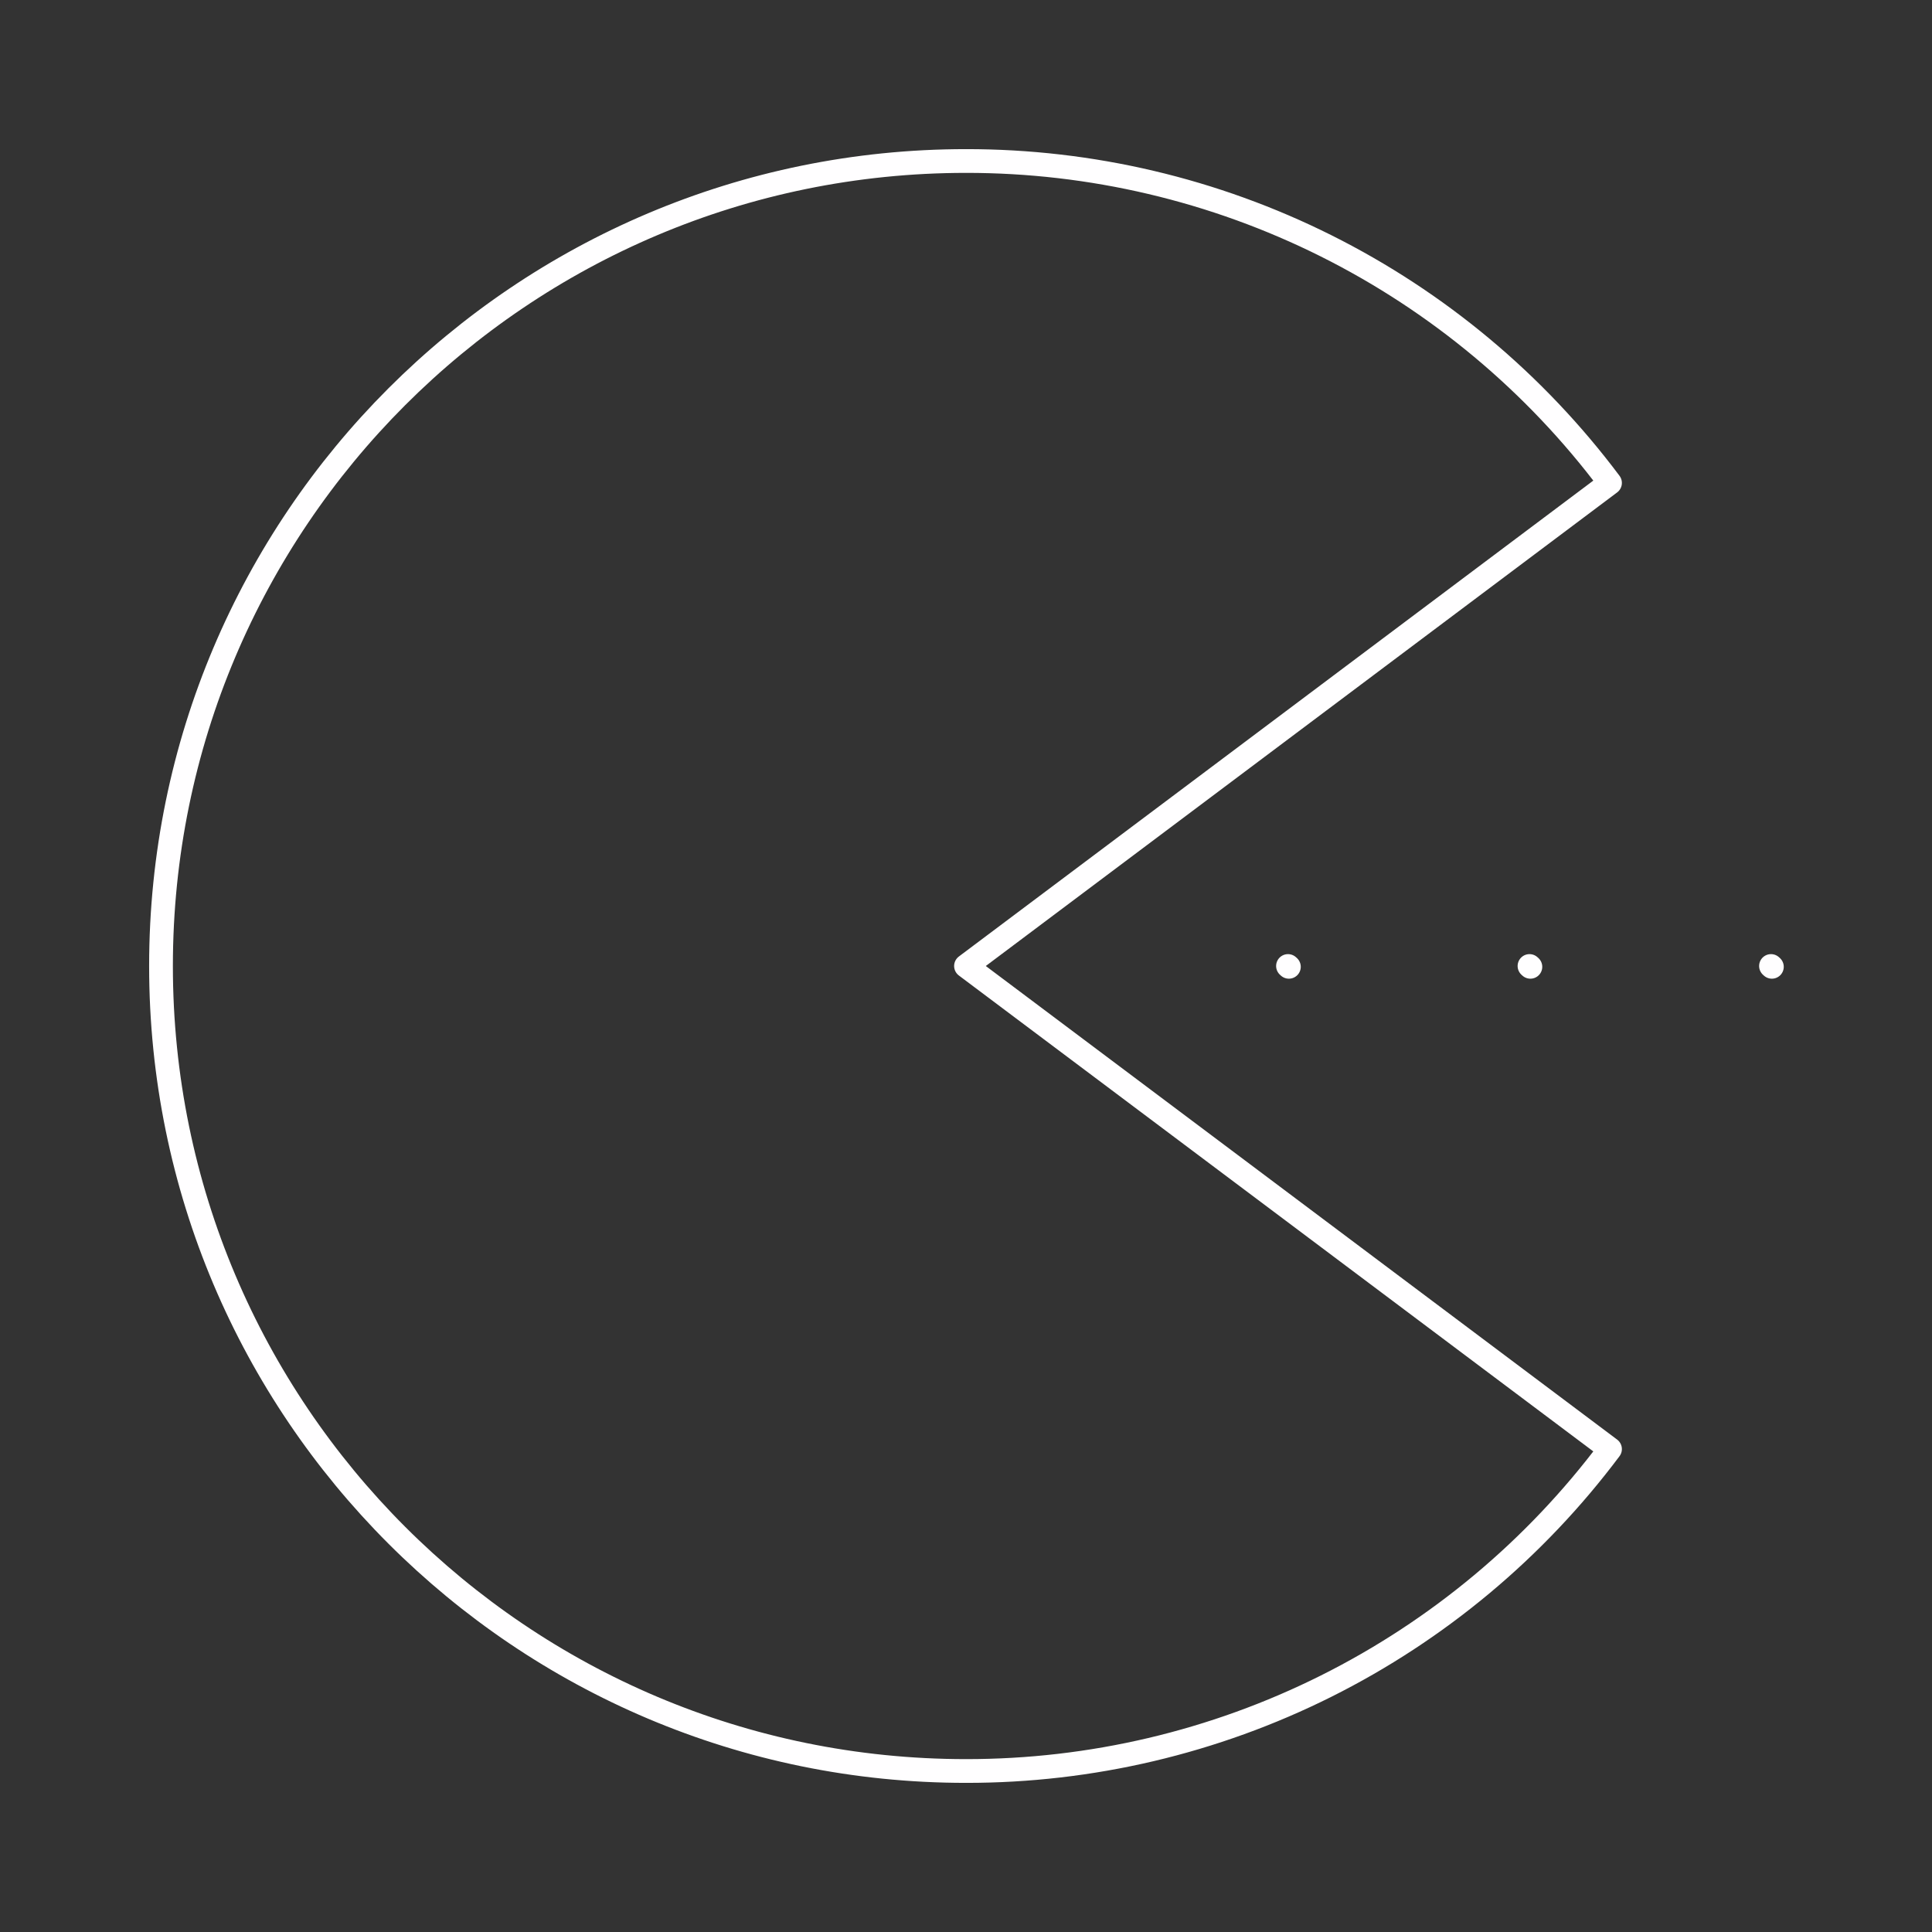 <svg width="122" height="122" viewBox="0 0 122 122" fill="none" xmlns="http://www.w3.org/2000/svg">
<rect x="0" y="0" width="122" height="122" fill="#333333" stroke="none"/>
<g id="iconoir:pacman">
<path id="Vector" d="M81.333 61L81.389 61.051M96.583 61L96.639 61.051M111.833 61L111.889 61.051M10.167 61C10.167 89.075 32.925 111.833 61 111.833C68.892 111.84 76.677 110.006 83.737 106.477C90.796 102.948 96.935 97.822 101.667 91.505L61 61L101.667 30.495C96.935 24.178 90.796 19.052 83.737 15.523C76.677 11.994 68.892 10.16 61 10.167C32.925 10.167 10.167 32.925 10.167 61Z" stroke="#FFFEFF" stroke-width="1.5" stroke-linecap="round" stroke-linejoin="round"/>
</g>
</svg>
